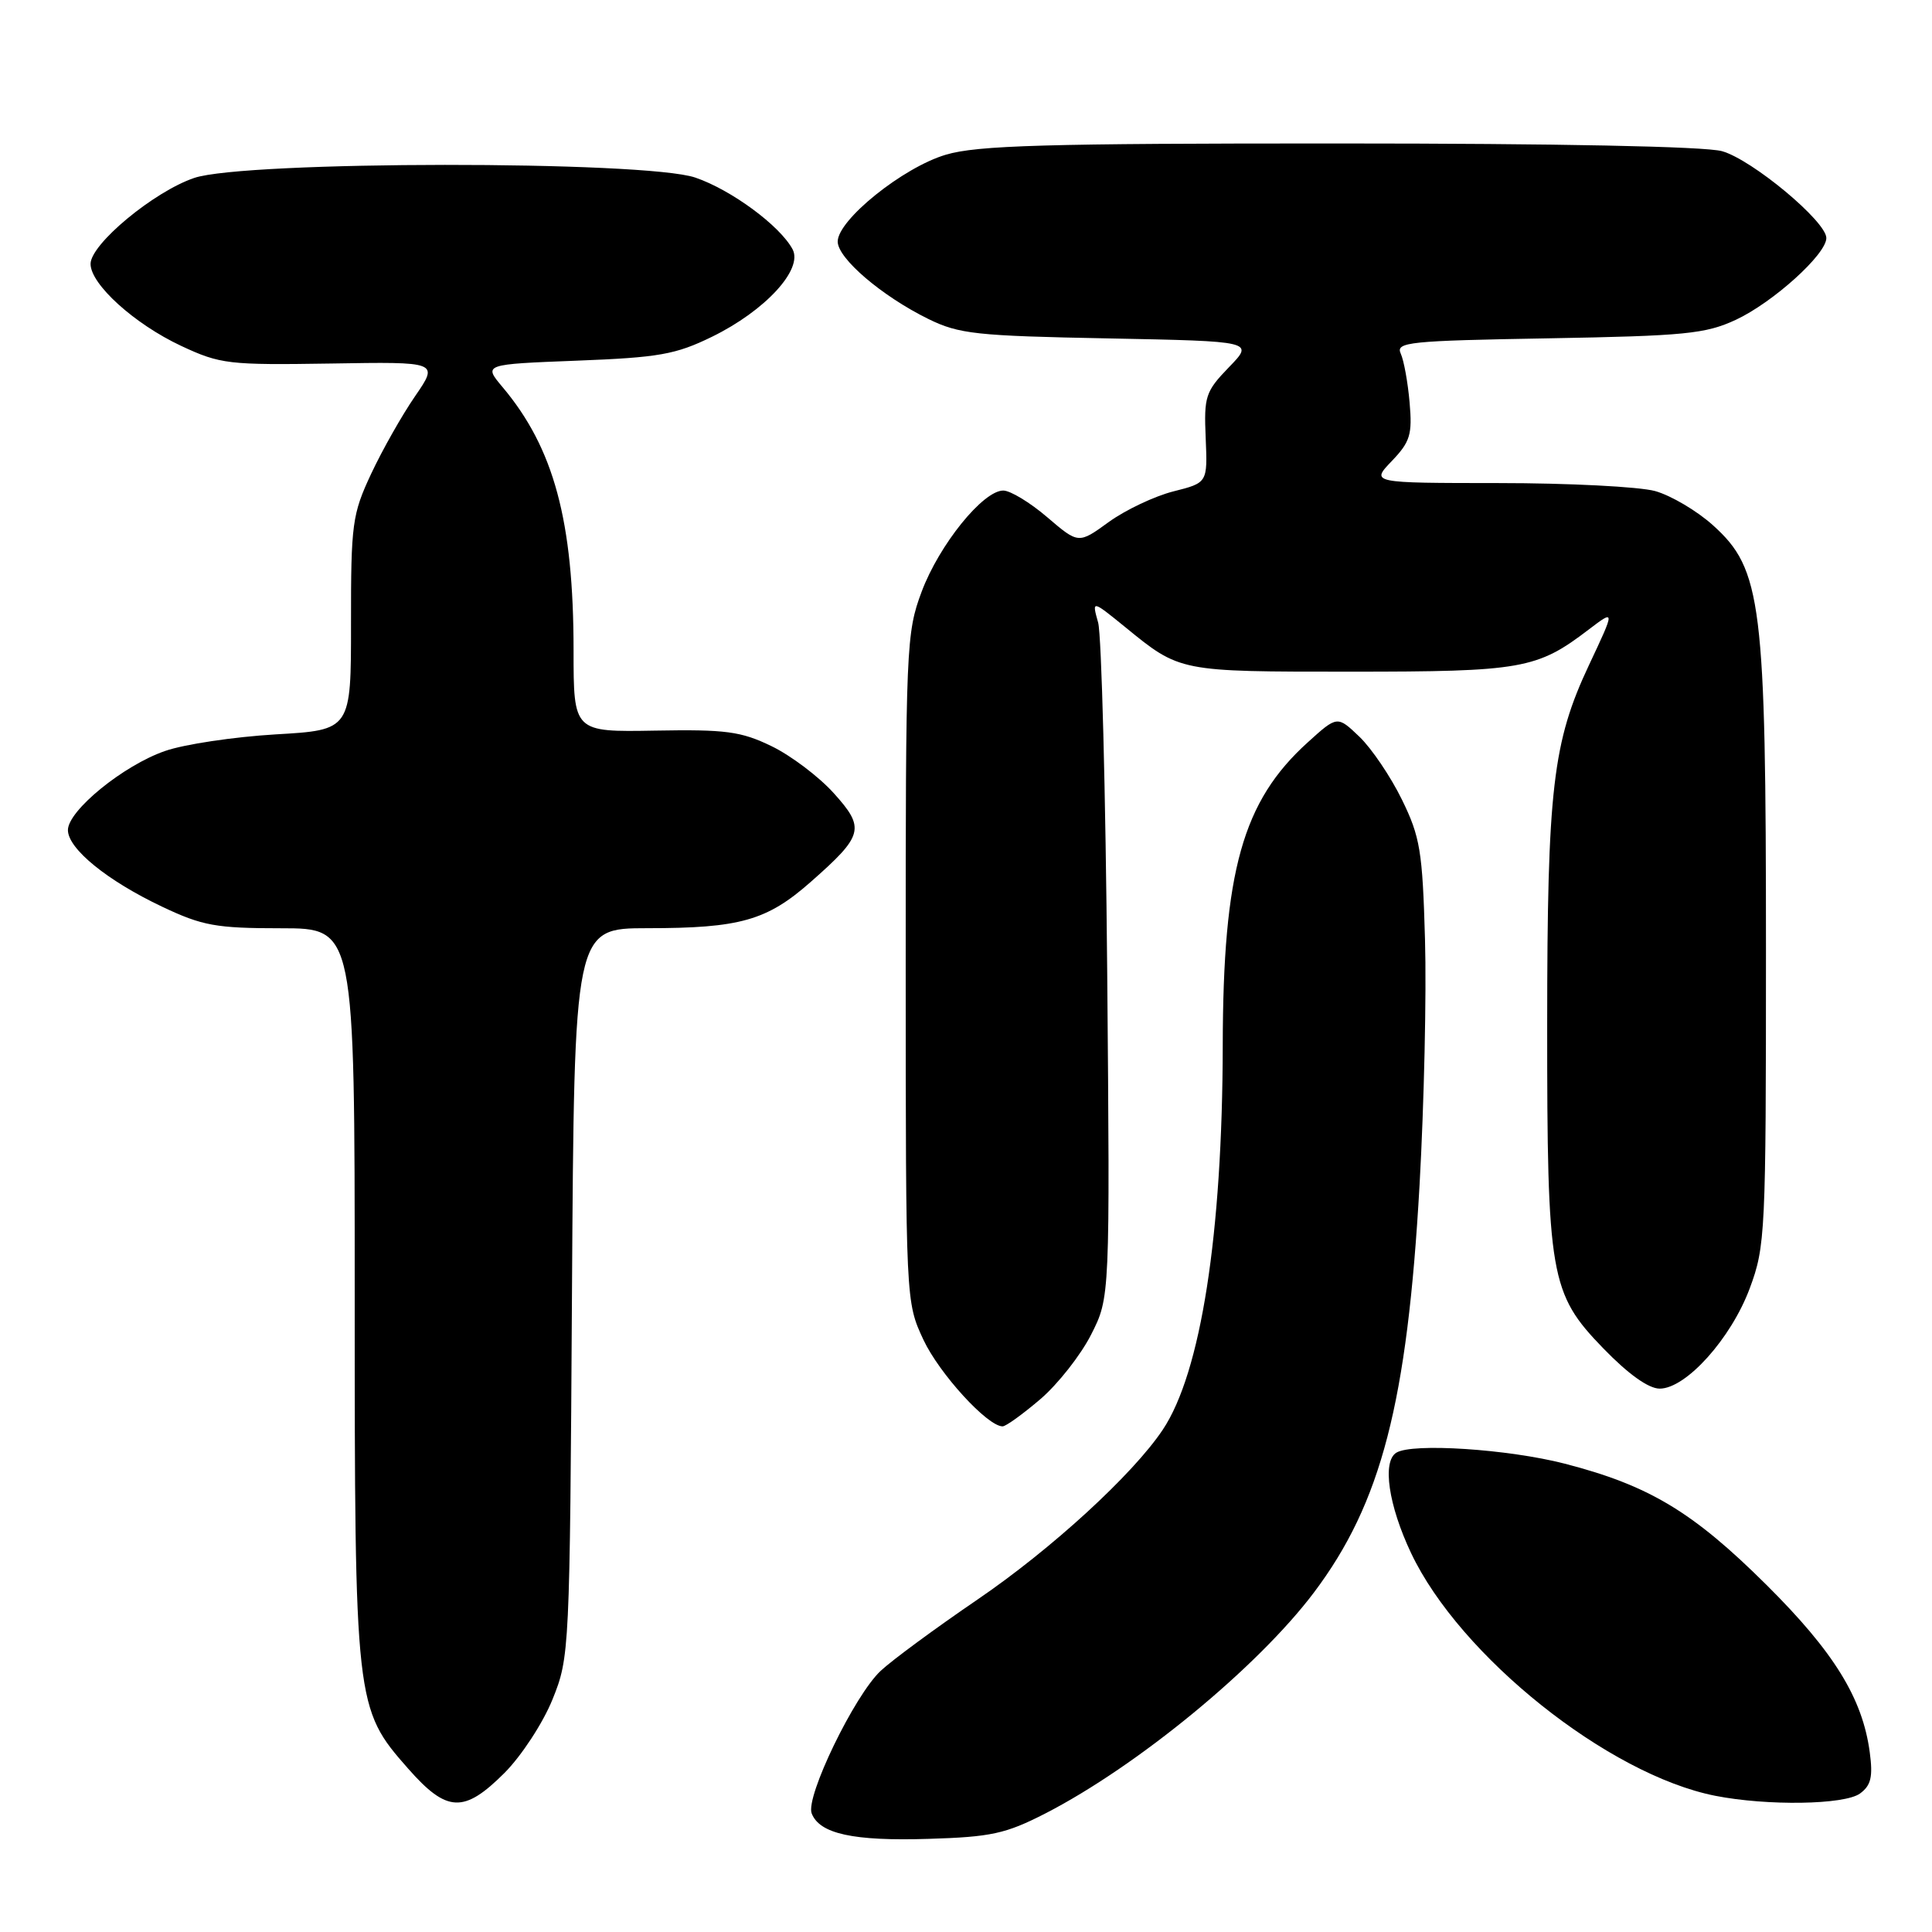 <?xml version="1.0" encoding="UTF-8" standalone="no"?>
<!DOCTYPE svg PUBLIC "-//W3C//DTD SVG 1.1//EN" "http://www.w3.org/Graphics/SVG/1.1/DTD/svg11.dtd" >
<svg xmlns="http://www.w3.org/2000/svg" xmlns:xlink="http://www.w3.org/1999/xlink" version="1.1" viewBox="0 0 256 256">
 <g >
 <path fill="currentColor"
d=" M 138.50 240.30 C 150.70 234.03 166.63 220.93 174.10 211.02 C 183.03 199.16 186.47 185.86 188.10 157.00 C 188.70 146.28 189.03 131.64 188.82 124.48 C 188.49 112.78 188.18 110.89 185.76 105.95 C 184.28 102.92 181.75 99.18 180.14 97.63 C 177.20 94.82 177.20 94.82 173.29 98.36 C 164.65 106.17 162.06 115.39 162.02 138.50 C 161.98 163.58 159.12 181.89 154.07 189.45 C 150.11 195.38 139.31 205.28 129.52 211.95 C 124.01 215.71 118.24 219.95 116.70 221.39 C 113.23 224.62 106.71 238.09 107.55 240.28 C 108.59 242.99 113.06 243.97 123.00 243.66 C 131.32 243.41 133.24 242.99 138.50 240.30 Z  M 66.84 234.93 C 69.09 232.67 71.94 228.32 73.21 225.18 C 75.47 219.57 75.50 218.91 75.79 171.25 C 76.09 123.00 76.09 123.00 85.79 122.99 C 98.04 122.99 101.61 121.98 107.39 116.89 C 114.44 110.68 114.68 109.76 110.46 105.08 C 108.49 102.90 104.78 100.10 102.23 98.87 C 98.19 96.91 96.17 96.64 86.79 96.81 C 76.00 97.00 76.00 97.00 76.00 86.18 C 76.00 69.02 73.40 59.38 66.58 51.28 C 64.05 48.27 64.05 48.27 76.44 47.79 C 87.31 47.37 89.52 46.98 94.35 44.62 C 101.40 41.17 106.44 35.69 105.02 33.03 C 103.35 29.91 96.89 25.15 92.13 23.53 C 85.47 21.26 32.42 21.30 25.73 23.58 C 20.37 25.40 12.00 32.35 12.00 34.97 C 12.00 37.67 17.81 42.93 24.00 45.83 C 29.20 48.26 30.28 48.38 43.82 48.17 C 58.14 47.93 58.14 47.93 55.00 52.50 C 53.27 55.01 50.65 59.64 49.18 62.78 C 46.67 68.14 46.50 69.39 46.51 82.61 C 46.52 96.73 46.52 96.73 36.51 97.31 C 31.00 97.64 24.41 98.62 21.87 99.51 C 16.36 101.41 9.00 107.41 9.00 109.99 C 9.00 112.46 14.21 116.70 21.50 120.15 C 26.82 122.67 28.61 123.00 37.25 123.00 C 47.00 123.00 47.00 123.00 47.00 171.32 C 47.00 225.88 47.05 226.37 54.08 234.35 C 59.22 240.19 61.47 240.29 66.84 234.93 Z  M 246.46 237.65 C 247.92 236.58 248.19 235.45 247.75 232.17 C 246.79 225.02 243.01 218.89 234.06 210.00 C 224.32 200.32 218.49 196.82 207.32 193.94 C 199.80 192.01 187.13 191.18 185.02 192.49 C 183.13 193.66 183.98 199.46 186.97 205.78 C 193.44 219.45 213.11 235.15 227.27 237.95 C 234.17 239.31 244.41 239.15 246.46 237.65 Z  M 137.86 185.39 C 140.18 183.40 143.20 179.56 144.58 176.84 C 147.08 171.91 147.08 171.91 146.71 128.70 C 146.50 104.94 145.96 84.15 145.51 82.50 C 144.67 79.50 144.67 79.50 149.09 83.09 C 156.38 89.04 156.20 89.00 178.97 89.00 C 201.68 89.00 203.66 88.65 210.51 83.42 C 214.02 80.75 214.02 80.75 210.55 88.12 C 205.74 98.34 205.02 104.52 205.01 135.70 C 205.00 169.11 205.39 171.38 212.42 178.64 C 215.75 182.08 218.44 184.00 219.92 184.00 C 223.41 184.00 229.38 177.35 231.85 170.71 C 233.92 165.15 234.00 163.39 234.00 125.91 C 234.00 79.90 233.45 75.44 227.00 69.62 C 224.88 67.70 221.42 65.66 219.32 65.07 C 217.22 64.49 207.88 64.01 198.56 64.01 C 181.63 64.00 181.63 64.00 184.42 61.09 C 186.86 58.54 187.15 57.58 186.78 53.34 C 186.55 50.68 186.02 47.75 185.60 46.84 C 184.92 45.33 186.68 45.15 205.18 44.83 C 223.27 44.51 225.99 44.24 230.00 42.38 C 234.93 40.08 242.00 33.70 242.00 31.54 C 242.00 29.34 232.15 21.14 228.17 20.03 C 225.92 19.40 206.32 19.01 177.43 19.01 C 138.56 19.00 129.49 19.26 125.33 20.50 C 119.65 22.18 111.00 29.14 111.00 32.01 C 111.00 34.24 116.86 39.24 123.00 42.26 C 127.07 44.26 129.34 44.51 146.84 44.84 C 166.18 45.22 166.18 45.22 162.84 48.66 C 159.73 51.88 159.52 52.52 159.76 58.04 C 160.01 63.97 160.01 63.97 155.49 65.11 C 153.00 65.74 149.15 67.56 146.93 69.16 C 142.91 72.08 142.91 72.08 138.77 68.54 C 136.50 66.59 133.87 65.00 132.94 65.00 C 130.25 65.00 124.44 72.20 122.12 78.41 C 120.08 83.87 120.00 85.67 120.01 128.29 C 120.02 172.49 120.02 172.50 122.35 177.51 C 124.45 182.00 130.84 189.00 132.85 189.00 C 133.29 189.00 135.54 187.37 137.86 185.39 Z "/>
</g>
</svg>